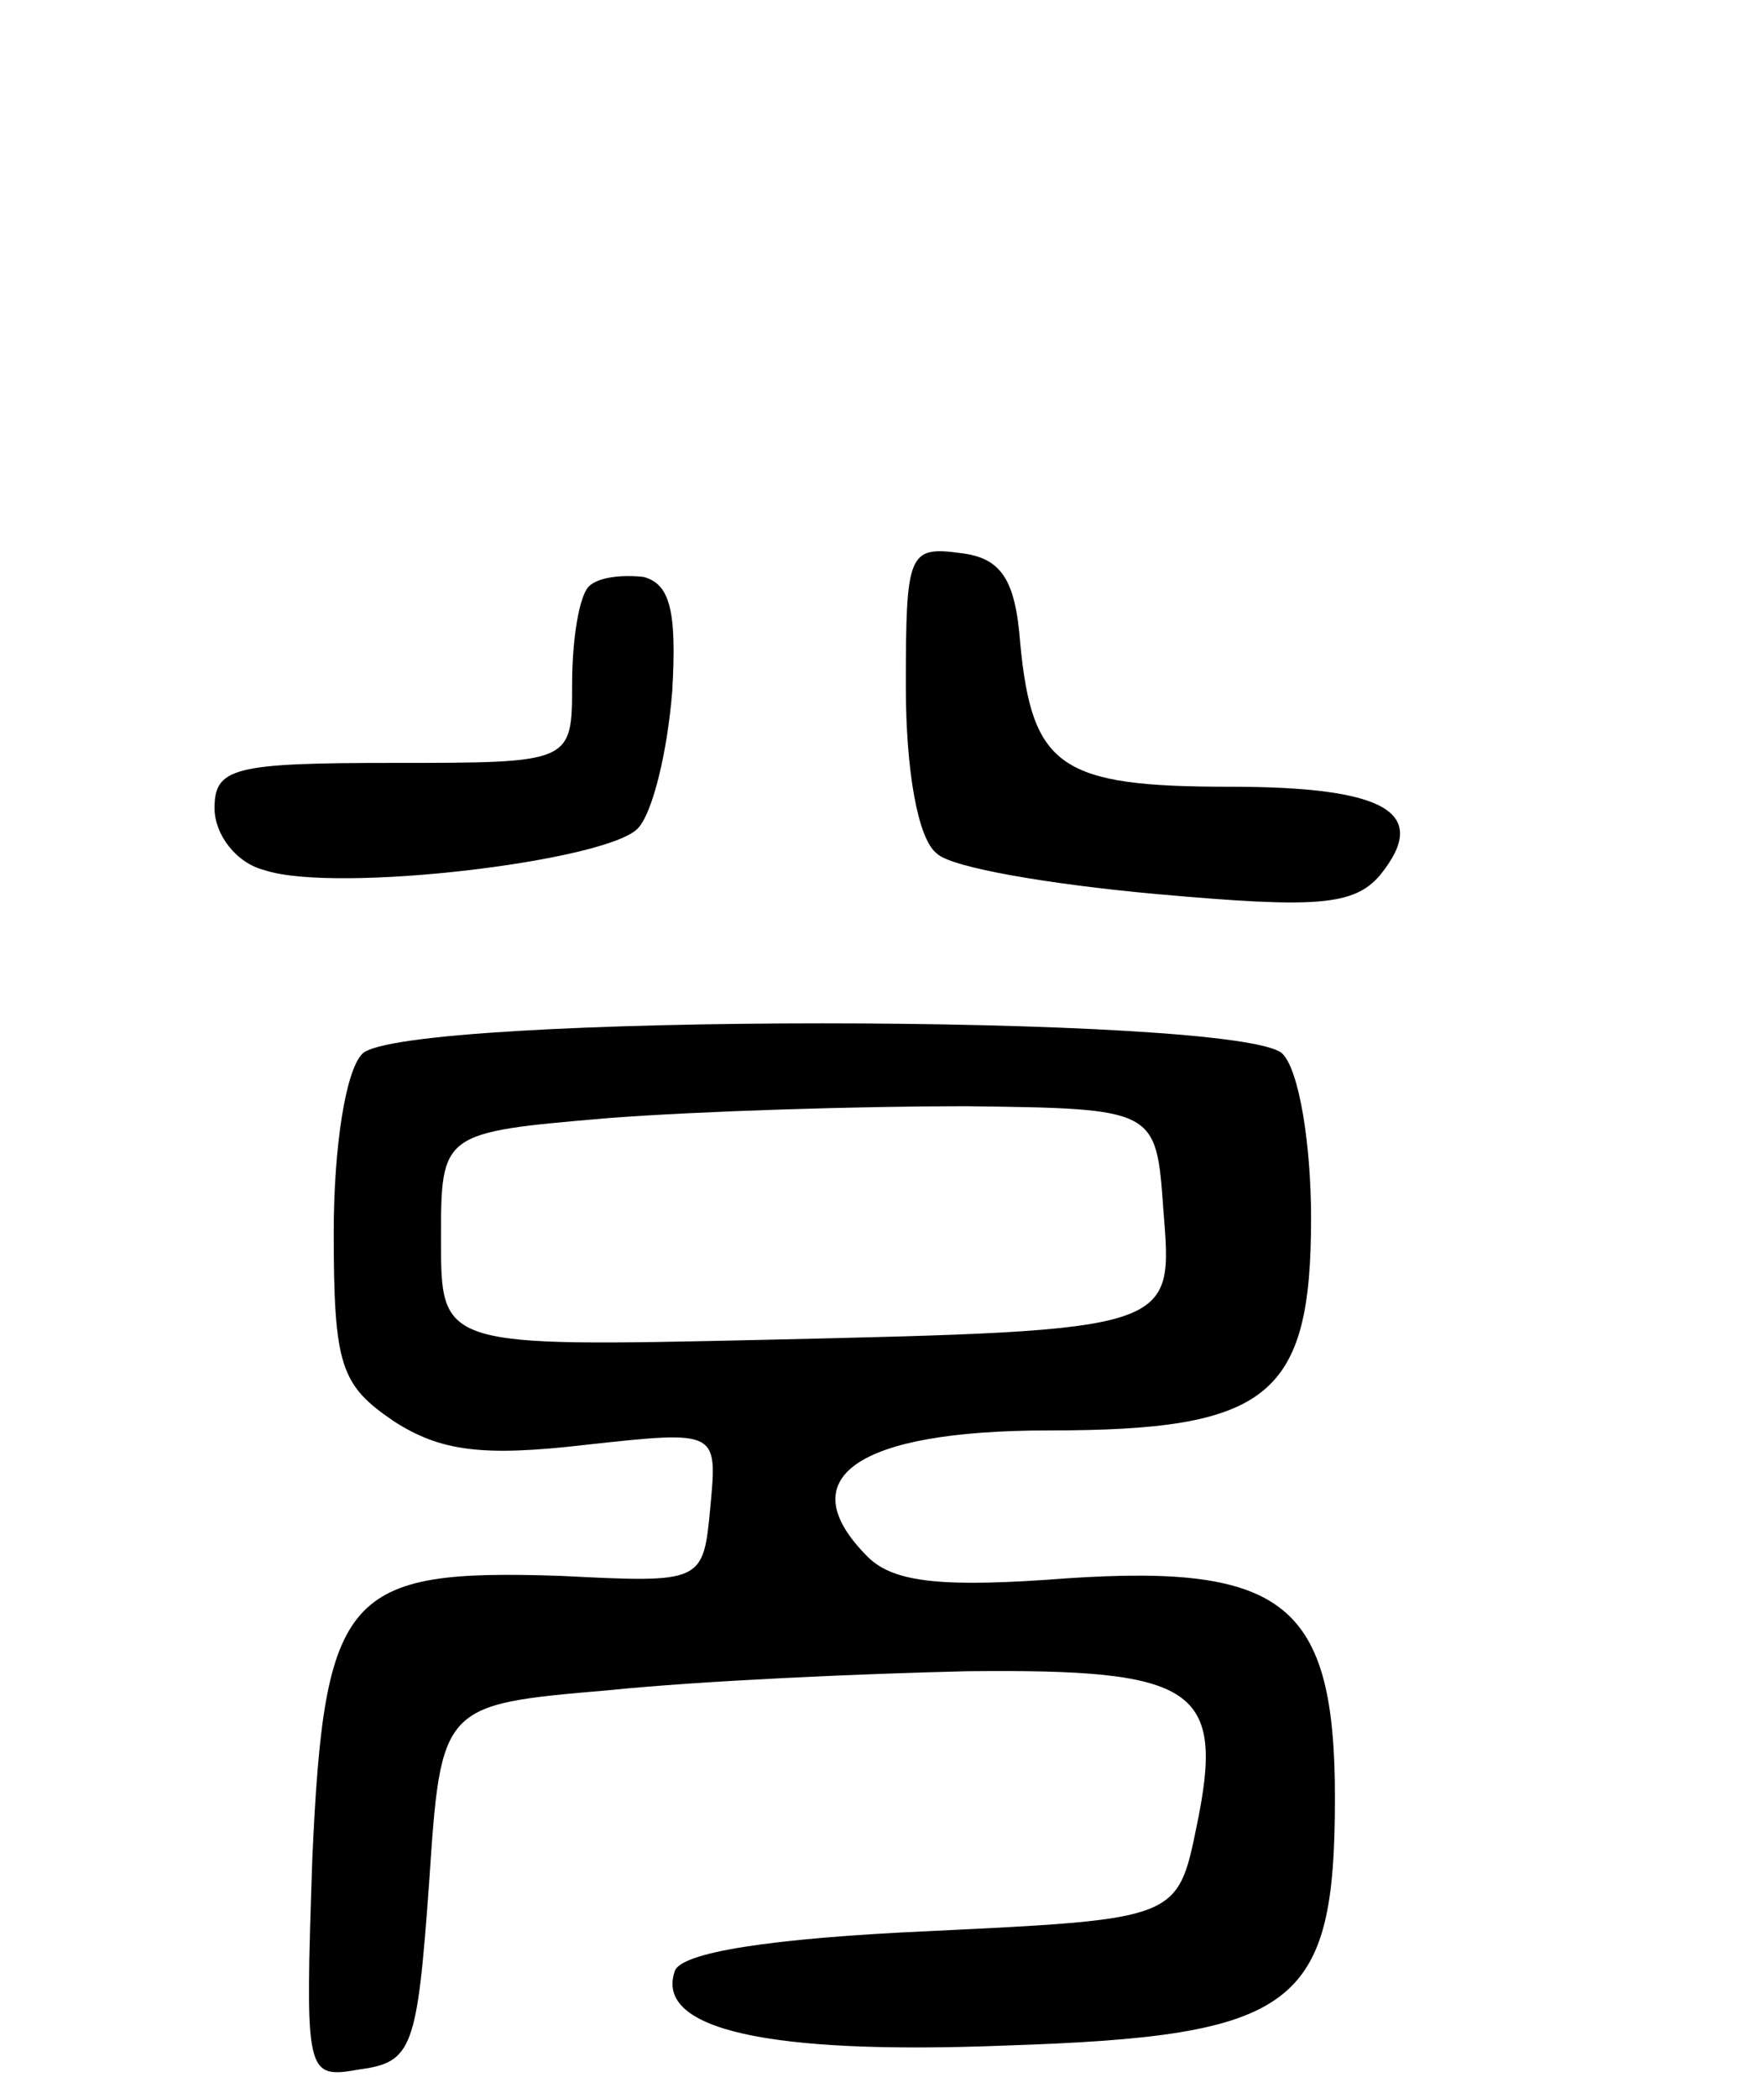 <svg version="1.0" xmlns="http://www.w3.org/2000/svg"
 width="74pt" height="88pt" viewBox="0 0 74 88"
 preserveAspectRatio="xMidYMid meet">
<g transform="translate(0,88) scale(0.1,-0.1)"
fill="#000000" stroke="none">
<path d="M380 592 c0 -35 5 -64 13 -70 6 -6 48 -13 92 -17 67 -6 83 -5 94 8
21 26 3 37 -63 37 -71 0 -83 8 -88 60 -2 27 -8 36 -25 38 -22 3 -23 0 -23 -56z"/>
<path d="M247 634 c-4 -4 -7 -22 -7 -41 0 -33 0 -33 -75 -33 -67 0 -75 -2 -75
-19 0 -11 9 -23 21 -26 30 -10 146 4 157 18 6 7 12 32 14 57 2 34 -1 45 -12
48 -9 1 -19 0 -23 -4z"/>
<path d="M152 438 c-7 -7 -12 -39 -12 -75 0 -56 3 -64 25 -79 20 -13 38 -15
81 -10 55 6 55 6 52 -26 -3 -32 -3 -32 -63 -29 -90 3 -99 -7 -104 -119 -3 -91
-3 -92 20 -88 22 3 24 9 29 78 5 75 5 75 75 81 39 4 107 7 151 8 96 1 108 -7
96 -65 -8 -39 -8 -39 -112 -44 -67 -3 -105 -9 -107 -17 -8 -24 38 -35 139 -31
122 4 138 16 138 104 0 81 -21 98 -112 92 -52 -4 -73 -2 -84 9 -33 33 -5 53
76 53 92 0 110 14 110 89 0 31 -5 62 -12 69 -17 17 -369 17 -386 0z m336 -65
c4 -51 7 -51 -168 -55 -135 -3 -135 -3 -135 42 0 45 0 45 70 51 39 3 106 5
150 5 80 -1 80 -1 83 -43z"/>
</g>
</svg>
